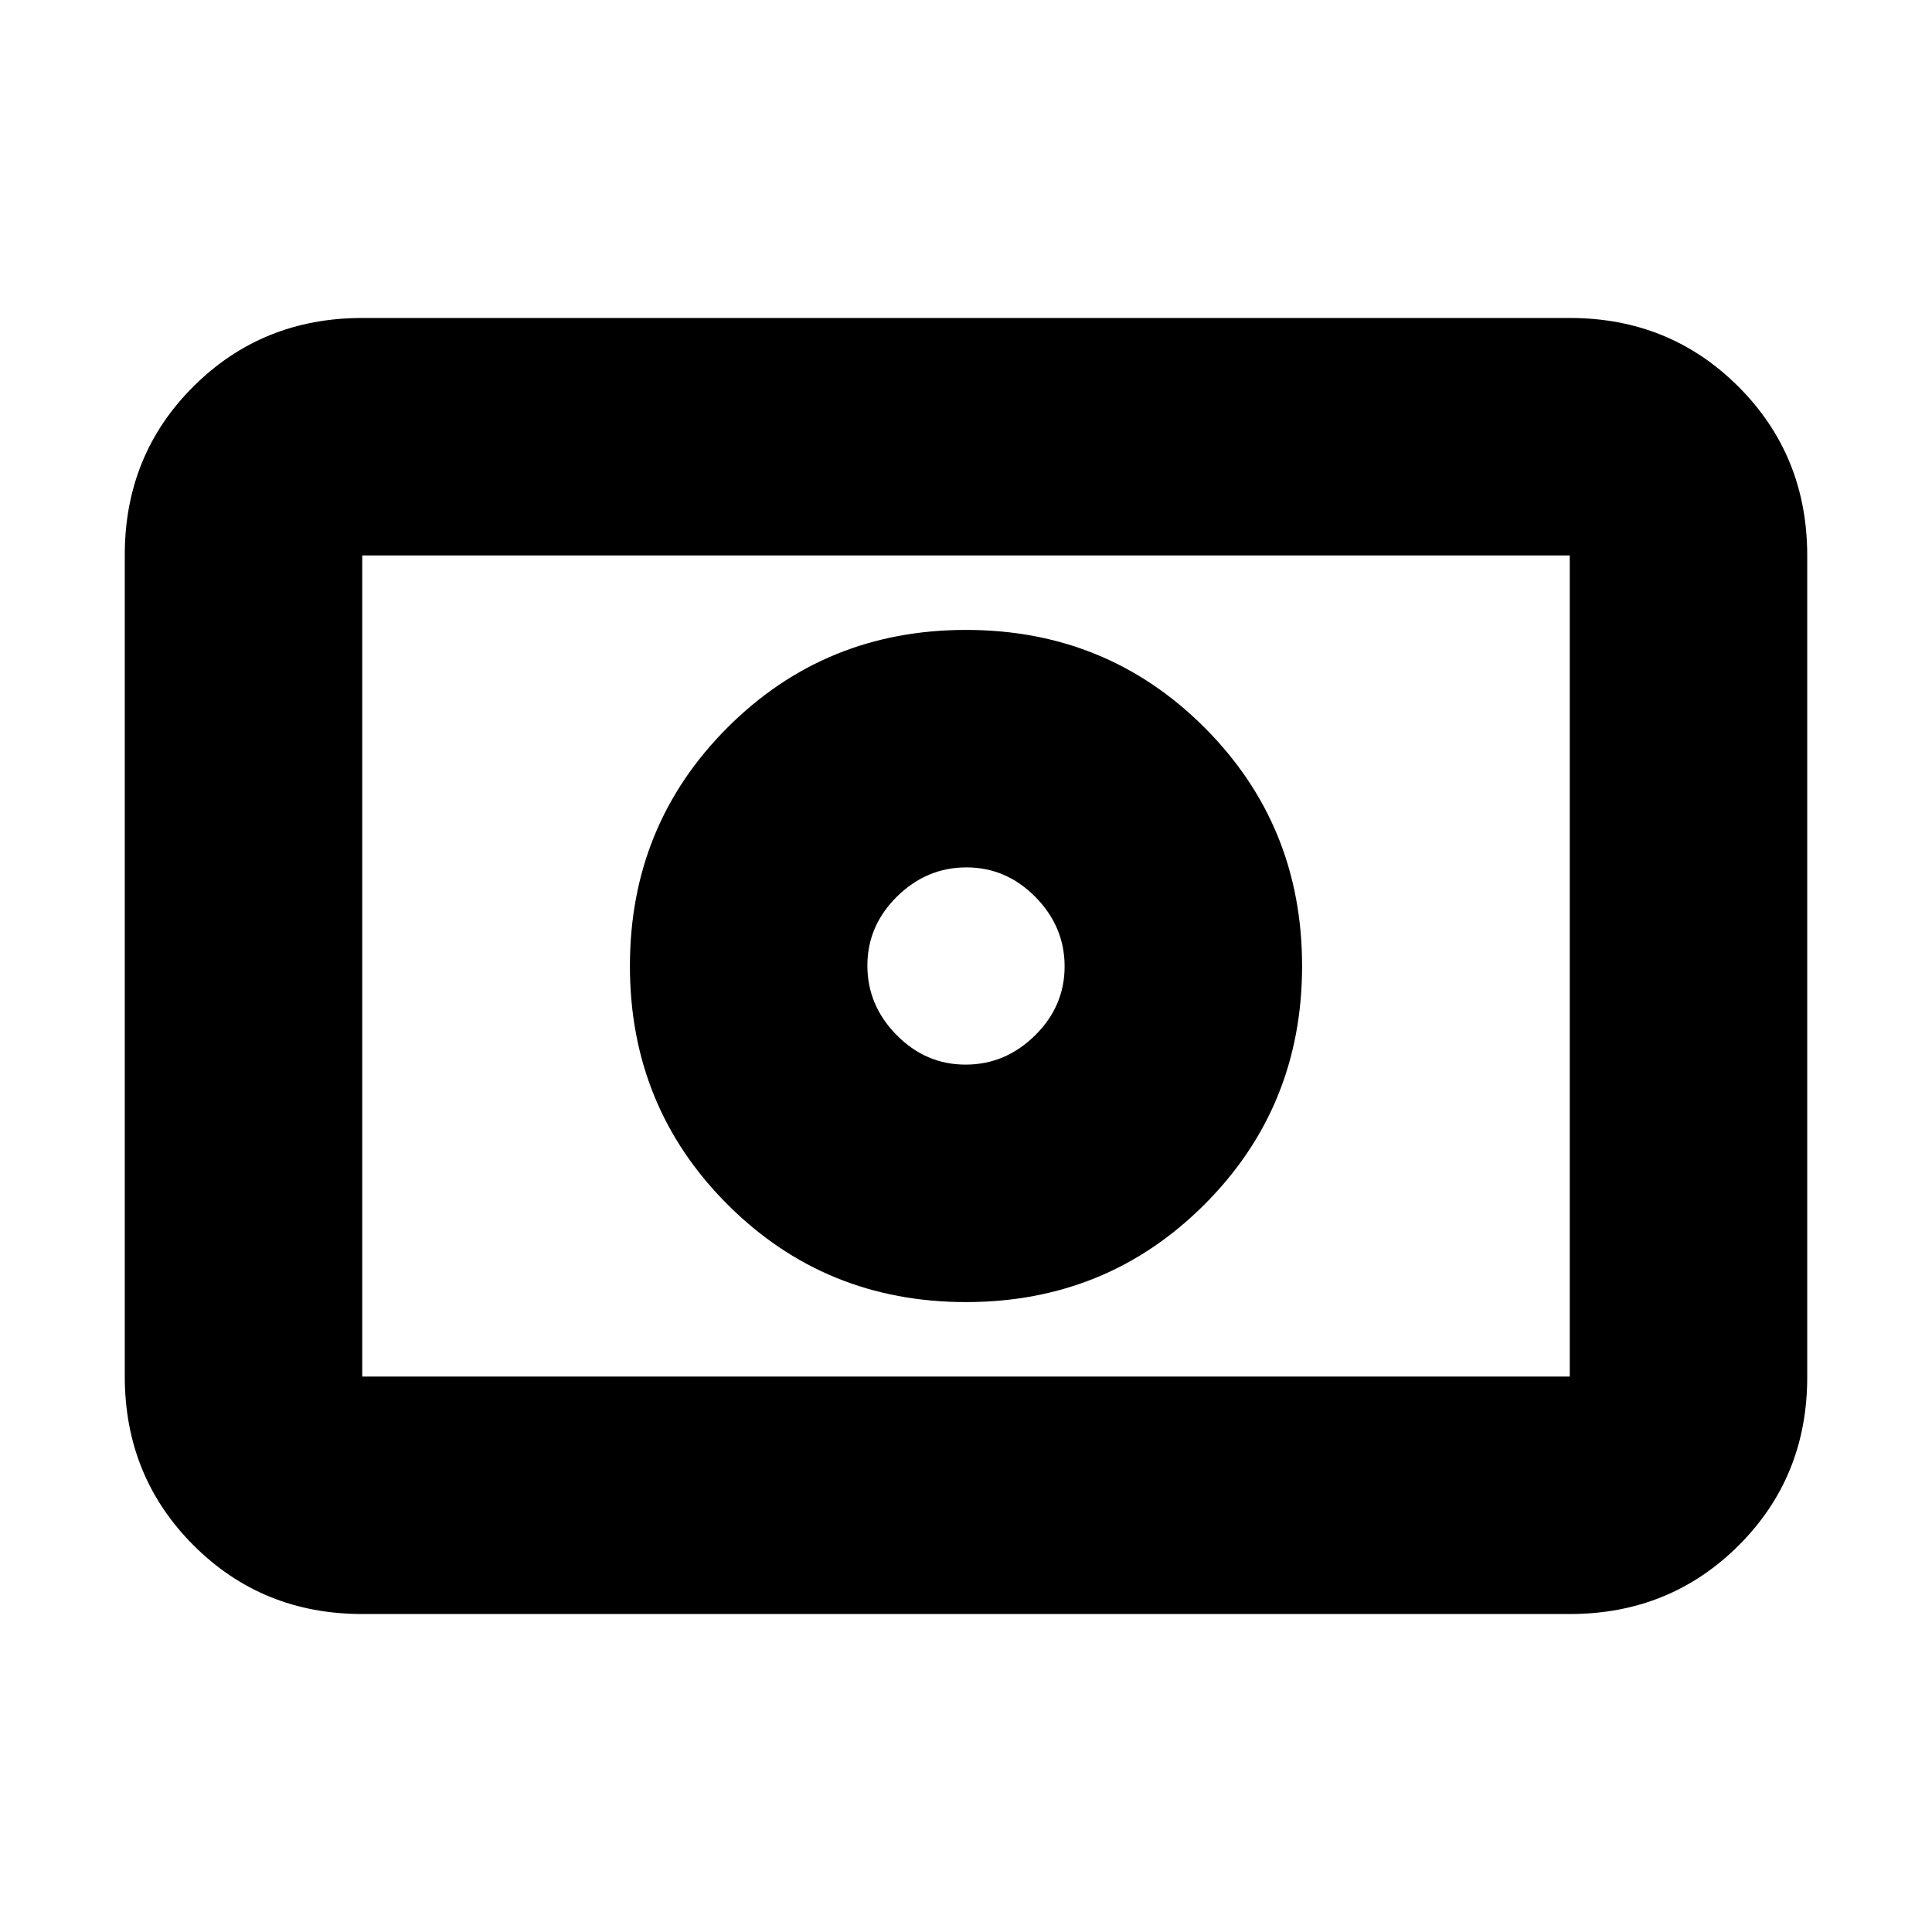 <svg xmlns="http://www.w3.org/2000/svg" height="20" viewBox="0 96 960 960" width="20"><path d="M479.788 625Q460 625 445.5 610.288q-14.5-14.713-14.5-34.5Q431 556 445.712 541.5q14.713-14.5 34.5-14.5Q500 527 514.5 541.712q14.5 14.713 14.5 34.5Q529 596 514.288 610.5q-14.713 14.5-34.5 14.5ZM480 743q70 0 118.5-48.5T647 576q0-70-48.5-118.5T480 409q-70 0-118.5 48.5T313 576q0 70 48.5 118.5T480 743ZM180 898q-49.7 0-83.85-34.162Q62 829.676 62 779.96V371.717Q62 322 96.15 288T180 254h600q49.7 0 83.85 34.162Q898 322.324 898 372.04v408.243Q898 830 863.85 864T780 898H180Zm0-118h600V372H180v408Zm0 0V372v408Z"/></svg>